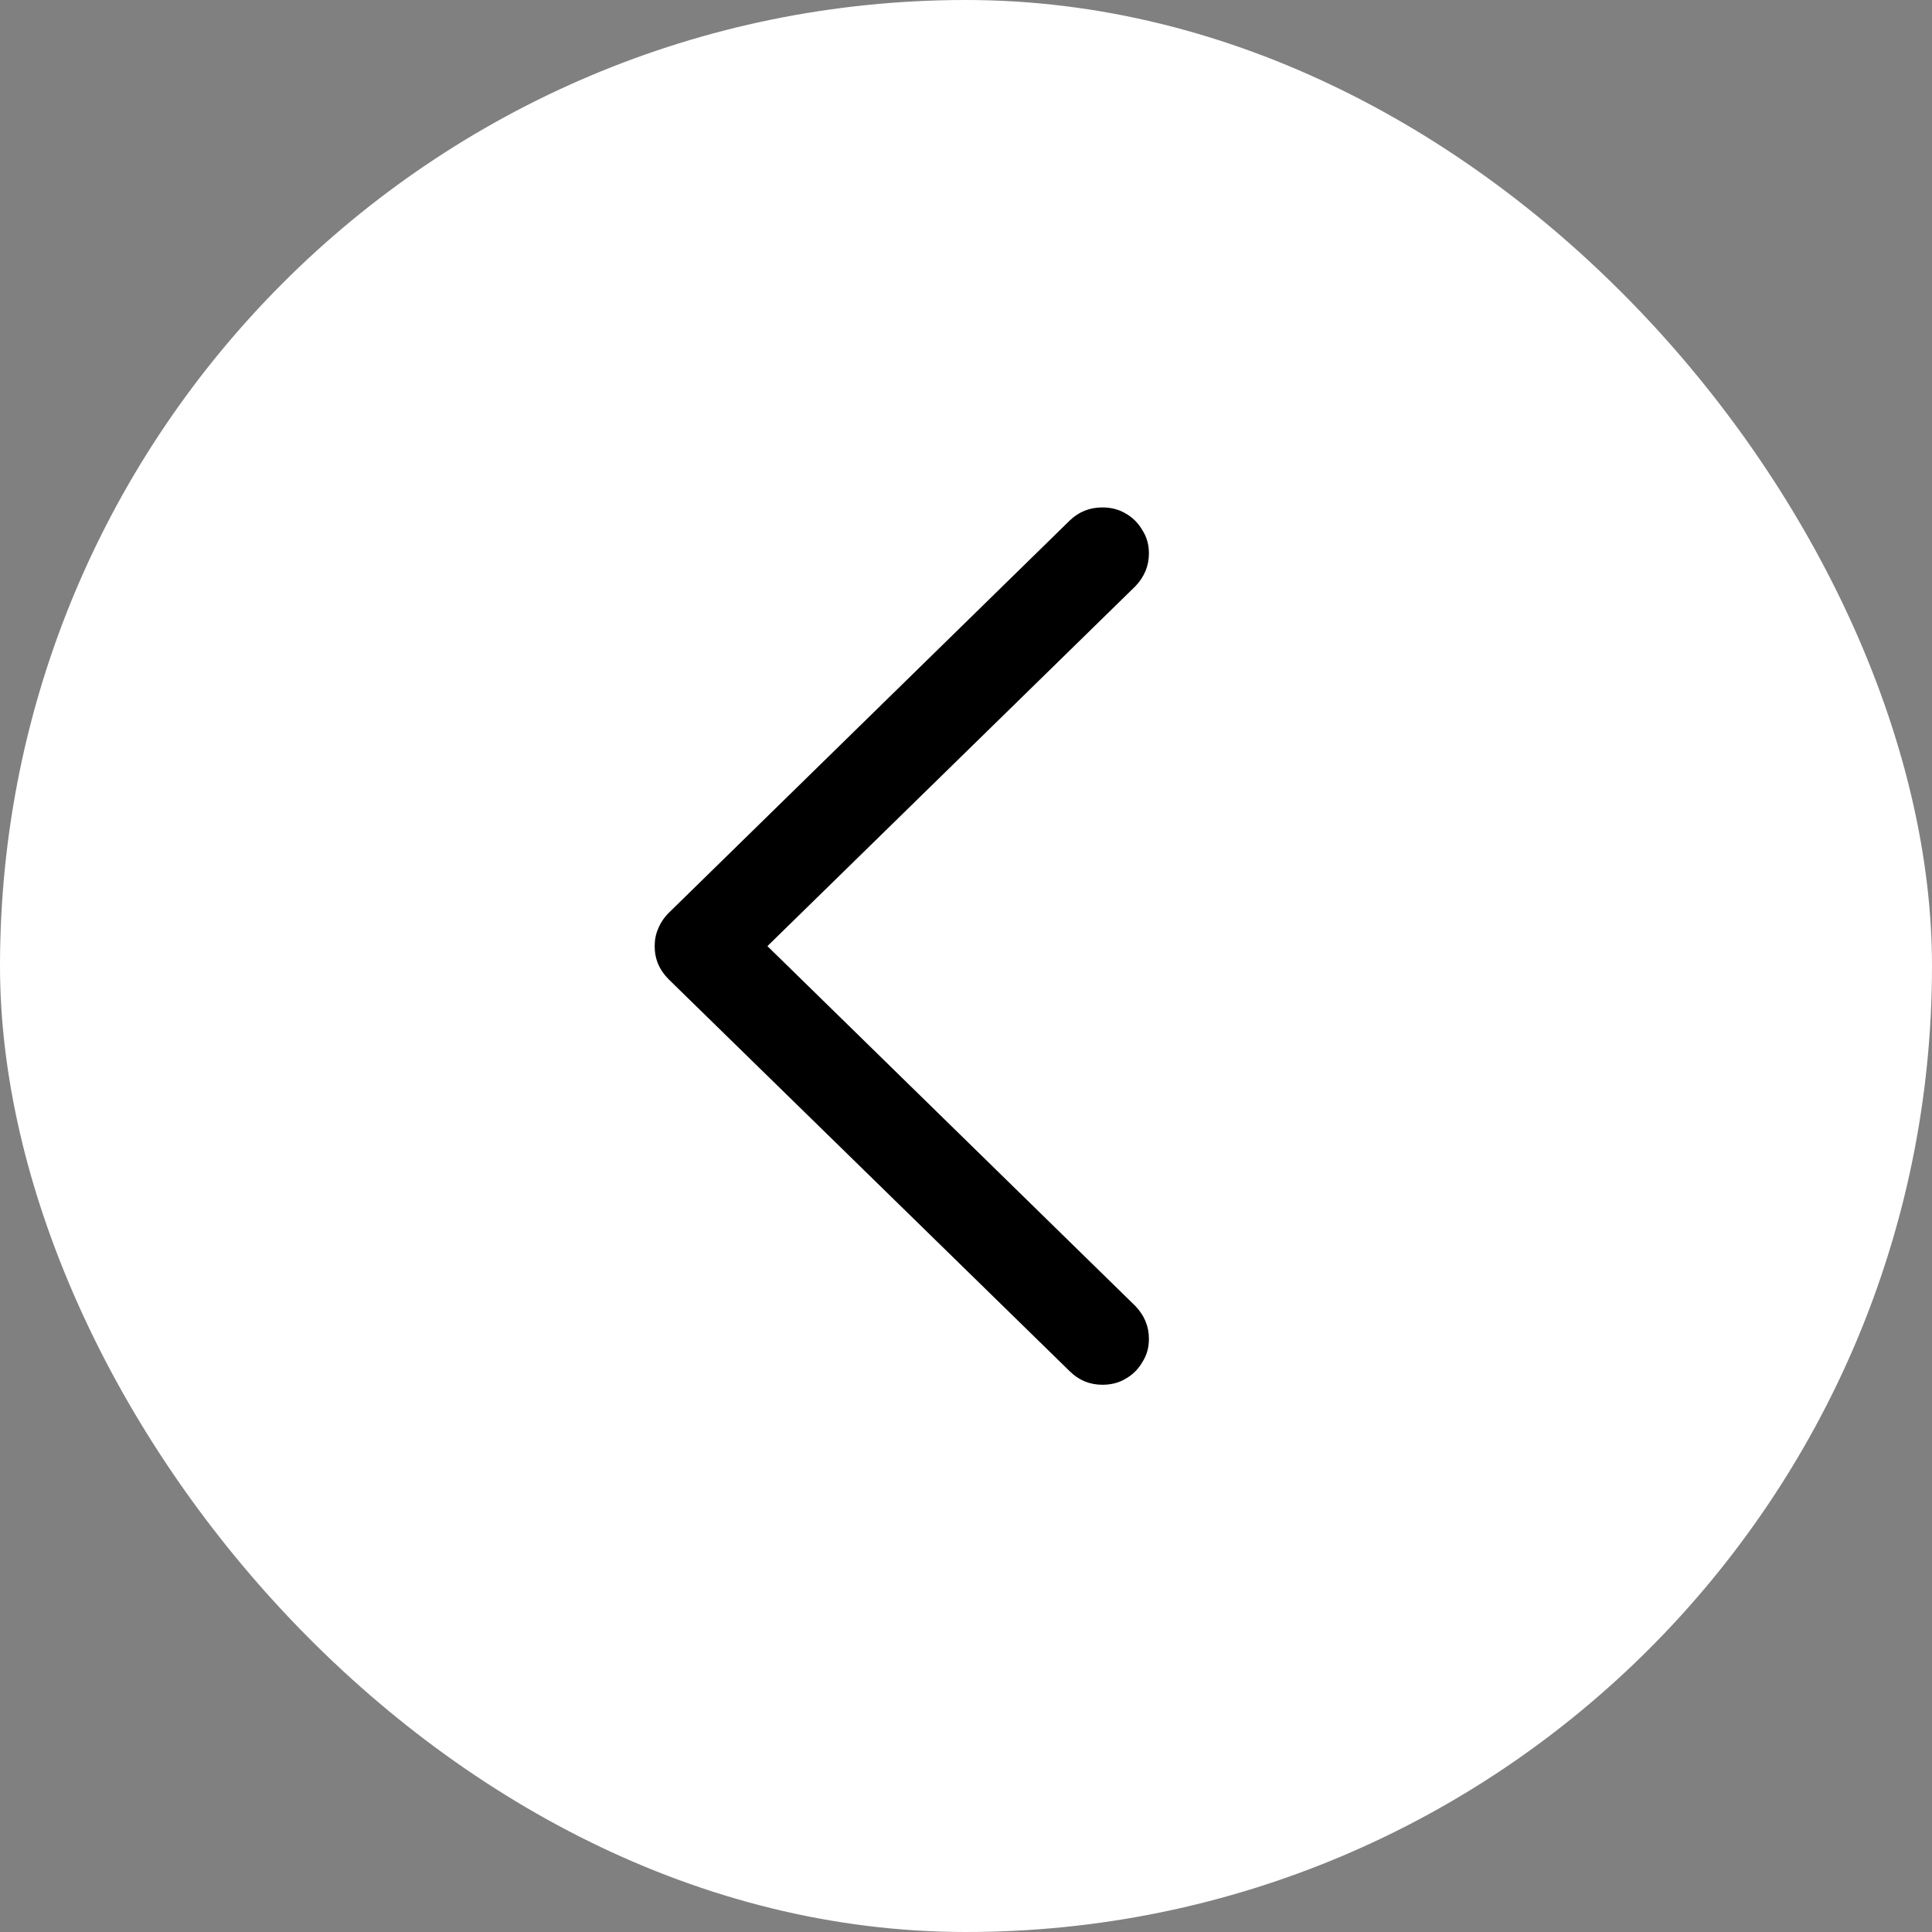 <svg width="28" height="28" viewBox="0 0 28 28" fill="none" xmlns="http://www.w3.org/2000/svg">
<rect x="0" y="0" width="28" height="28" fill="#808080" stroke="none"/>
<rect width="28" height="28" rx="14" fill="white"/>
<path d="M9.488 13.712C9.488 13.619 9.505 13.534 9.54 13.456C9.574 13.373 9.625 13.297 9.693 13.229L15.502 7.545C15.633 7.418 15.792 7.354 15.977 7.354C16.105 7.354 16.217 7.384 16.314 7.442C16.417 7.501 16.498 7.582 16.556 7.684C16.62 7.782 16.651 7.894 16.651 8.021C16.651 8.202 16.585 8.36 16.454 8.497L11.122 13.712L16.454 18.927C16.585 19.064 16.651 19.222 16.651 19.403C16.651 19.53 16.62 19.642 16.556 19.74C16.498 19.842 16.417 19.923 16.314 19.981C16.217 20.04 16.105 20.069 15.977 20.069C15.792 20.069 15.633 20.003 15.502 19.872L9.693 14.195C9.625 14.127 9.574 14.054 9.54 13.976C9.505 13.893 9.488 13.805 9.488 13.712Z" fill="black"/>
</svg>
